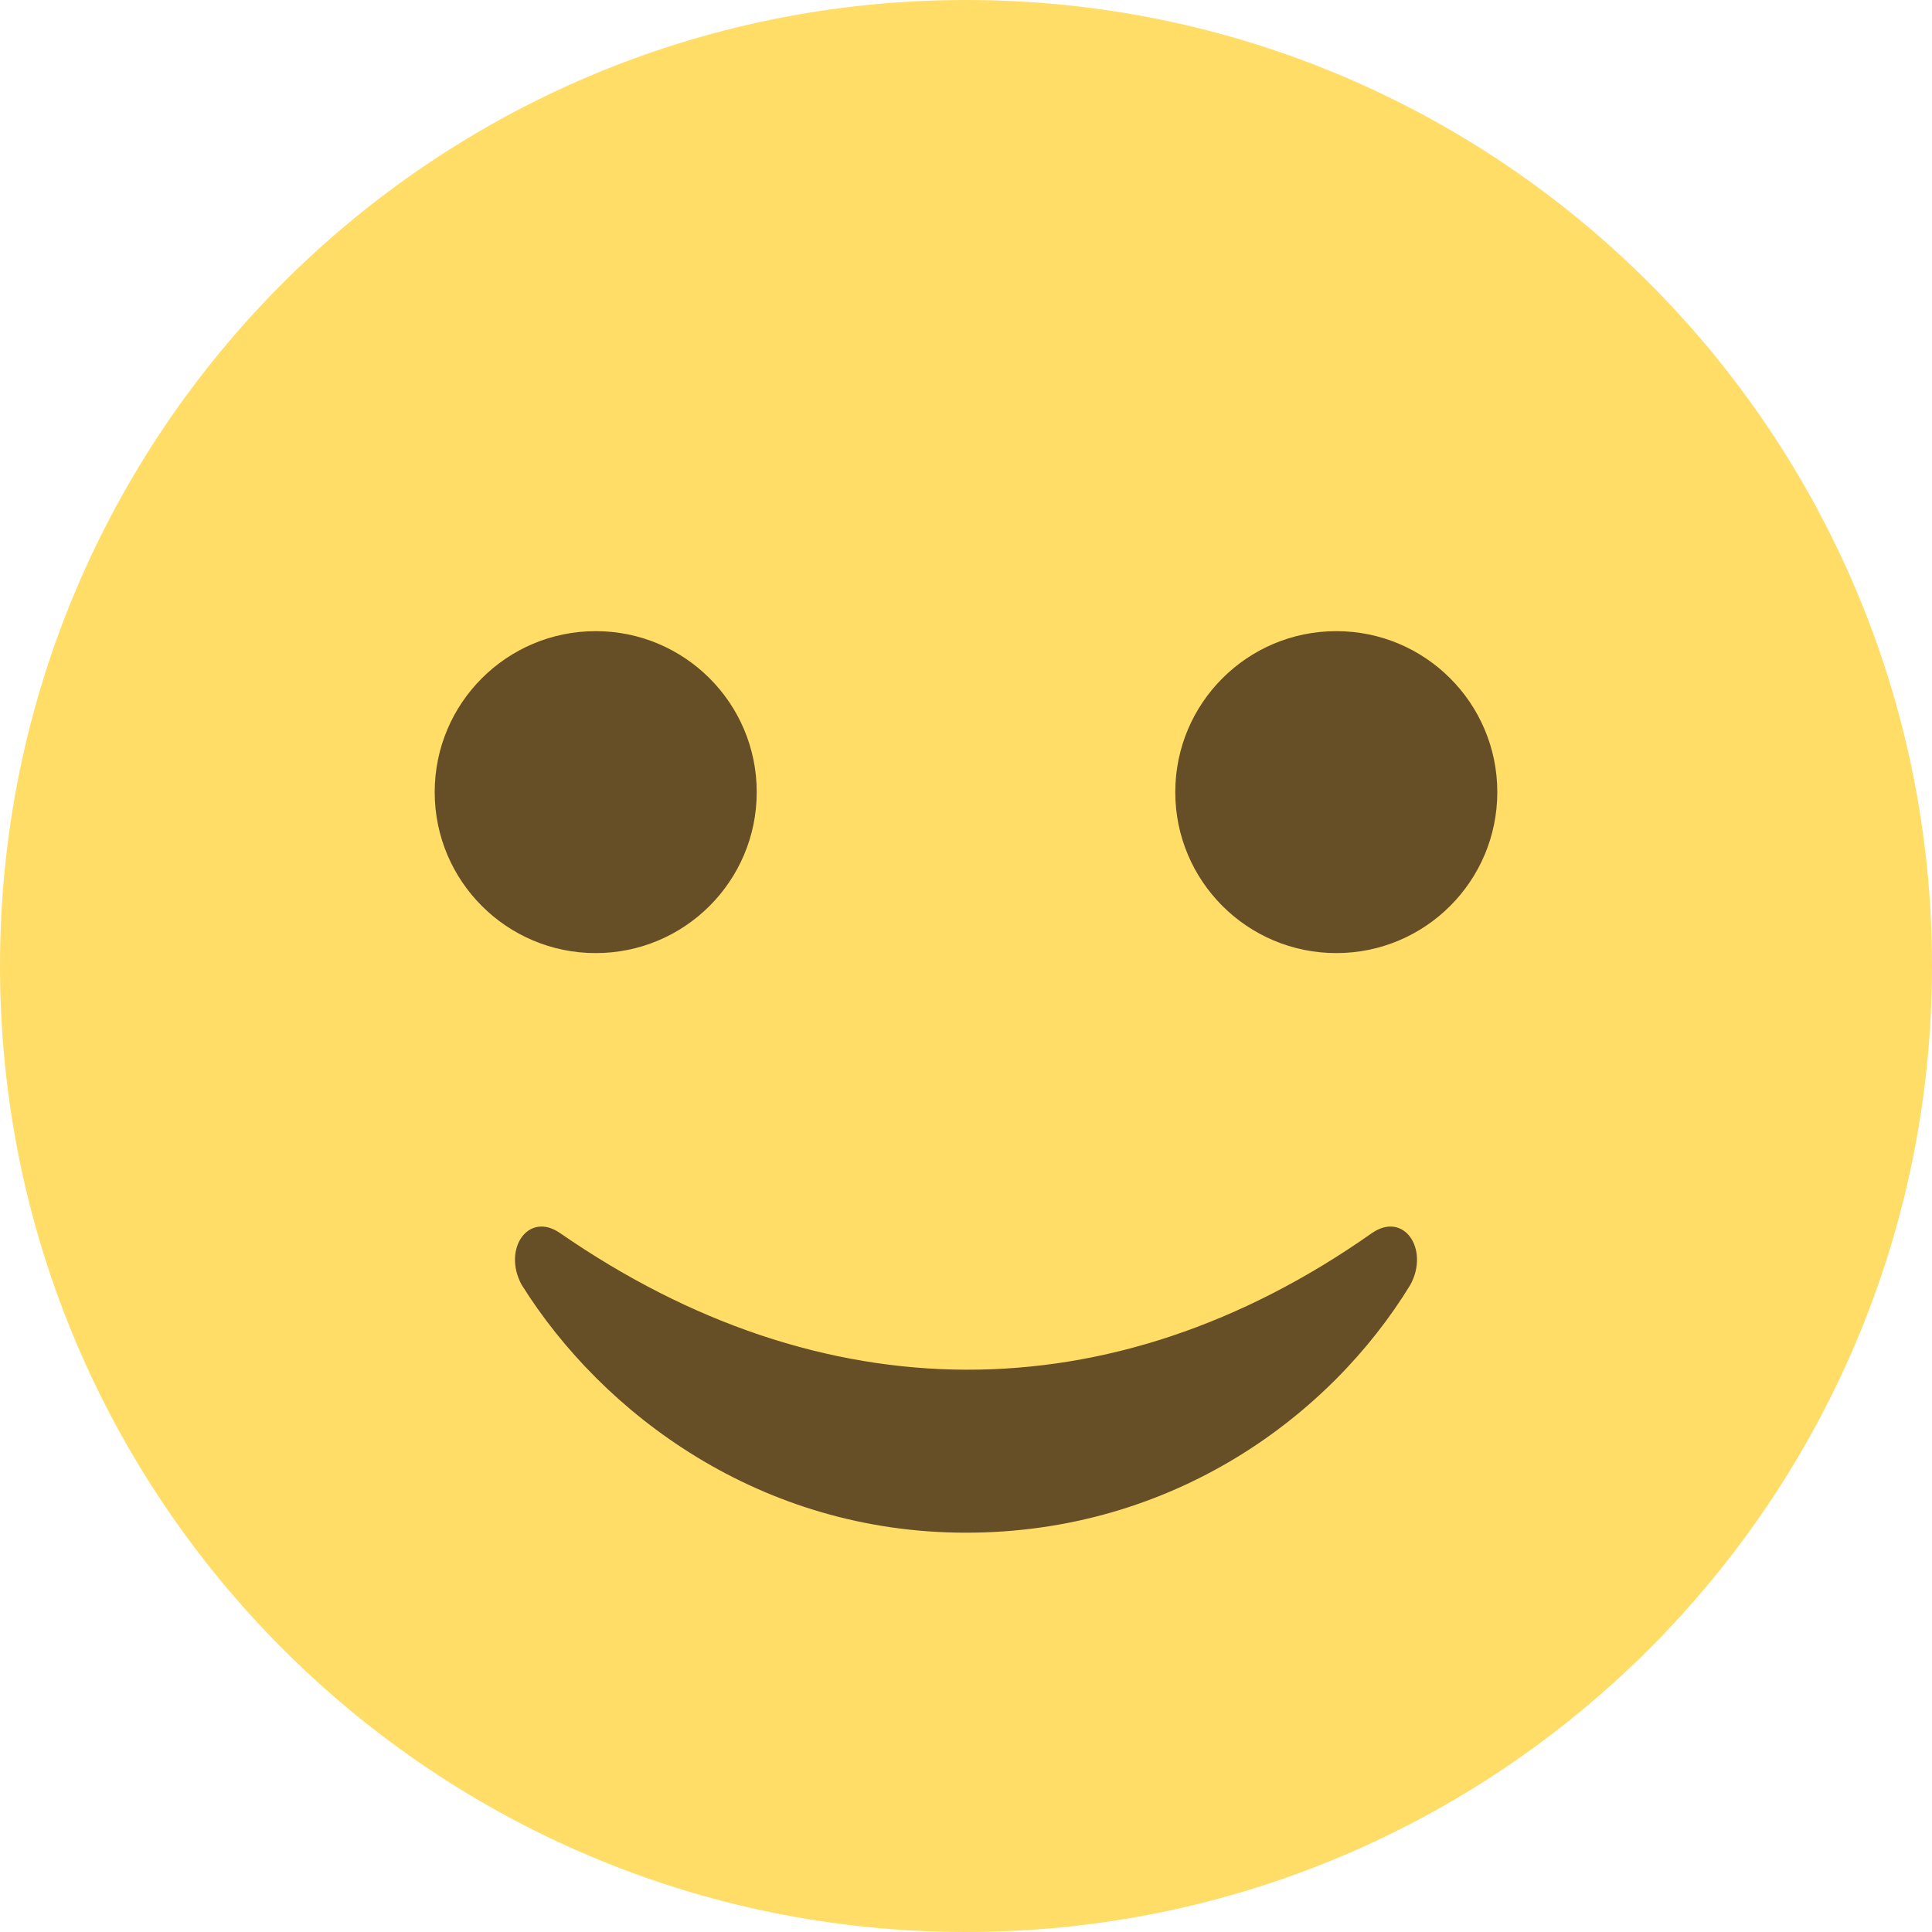<svg width="25" height="25" viewBox="0 0 25 25" fill="none" xmlns="http://www.w3.org/2000/svg">
<path d="M12.5 25C19.404 25 25 19.404 25 12.5C25 5.596 19.404 0 12.5 0C5.596 0 0 5.596 0 12.5C0 19.404 5.596 25 12.5 25Z" fill="#FFDD67"/>
<path d="M7.708 12.333C8.859 12.333 9.792 11.401 9.792 10.25C9.792 9.099 8.859 8.167 7.708 8.167C6.558 8.167 5.625 9.099 5.625 10.25C5.625 11.401 6.558 12.333 7.708 12.333Z" fill="#664E27"/>
<path d="M17.292 12.333C18.442 12.333 19.375 11.401 19.375 10.25C19.375 9.099 18.442 8.167 17.292 8.167C16.141 8.167 15.208 9.099 15.208 10.25C15.208 11.401 16.141 12.333 17.292 12.333Z" fill="#664E27"/>
<path d="M17.75 15.958C14.375 18.333 10.625 18.292 7.25 15.958C6.833 15.667 6.5 16.167 6.75 16.625C7.792 18.292 9.833 19.833 12.5 19.833C15.167 19.833 17.208 18.333 18.25 16.625C18.5 16.167 18.167 15.667 17.75 15.958Z" fill="#664E27"/>
</svg>
